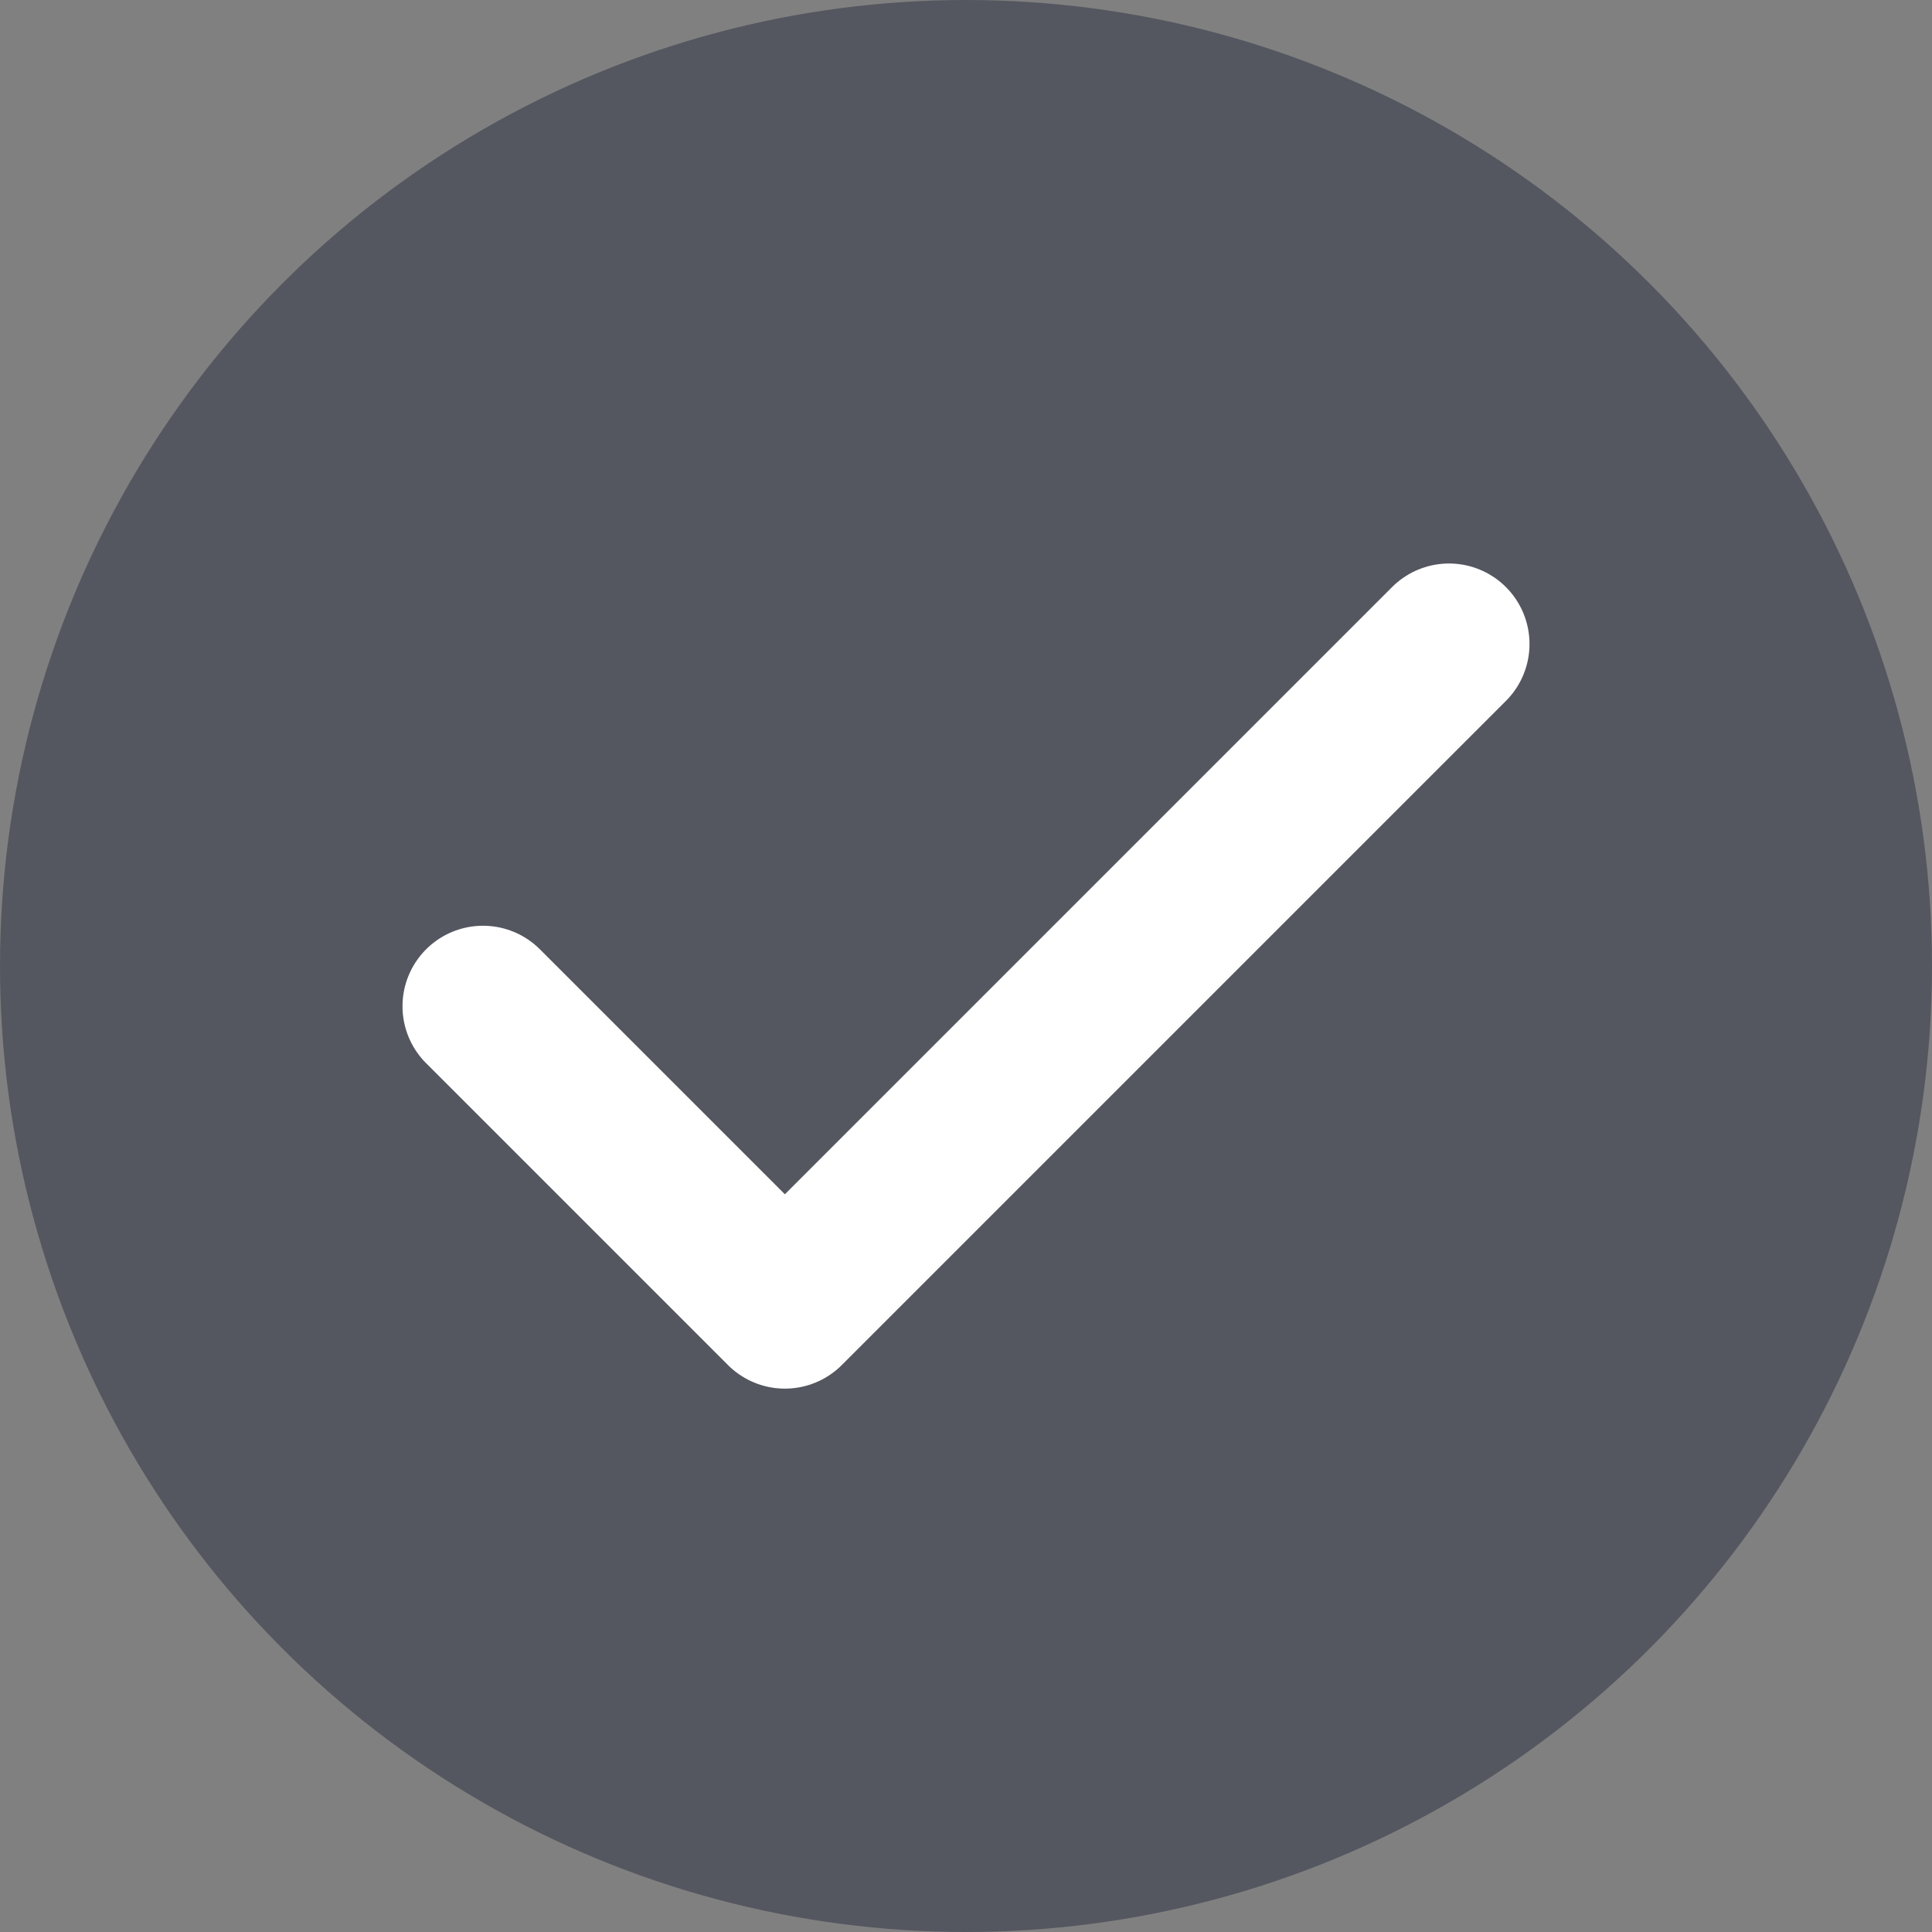 <svg width="24" height="24" viewBox="0 0 24 24" fill="none" xmlns="http://www.w3.org/2000/svg">
<rect x="0" y="0" width="24" height="24" fill="#808080" stroke="none"/>
<circle cx="12" cy="12" r="12" fill="#545760"/>
<path d="M18 8L9.75 16.25L6 12.5" stroke="white" stroke-width="2" stroke-linecap="round" stroke-linejoin="round"/>
</svg>
